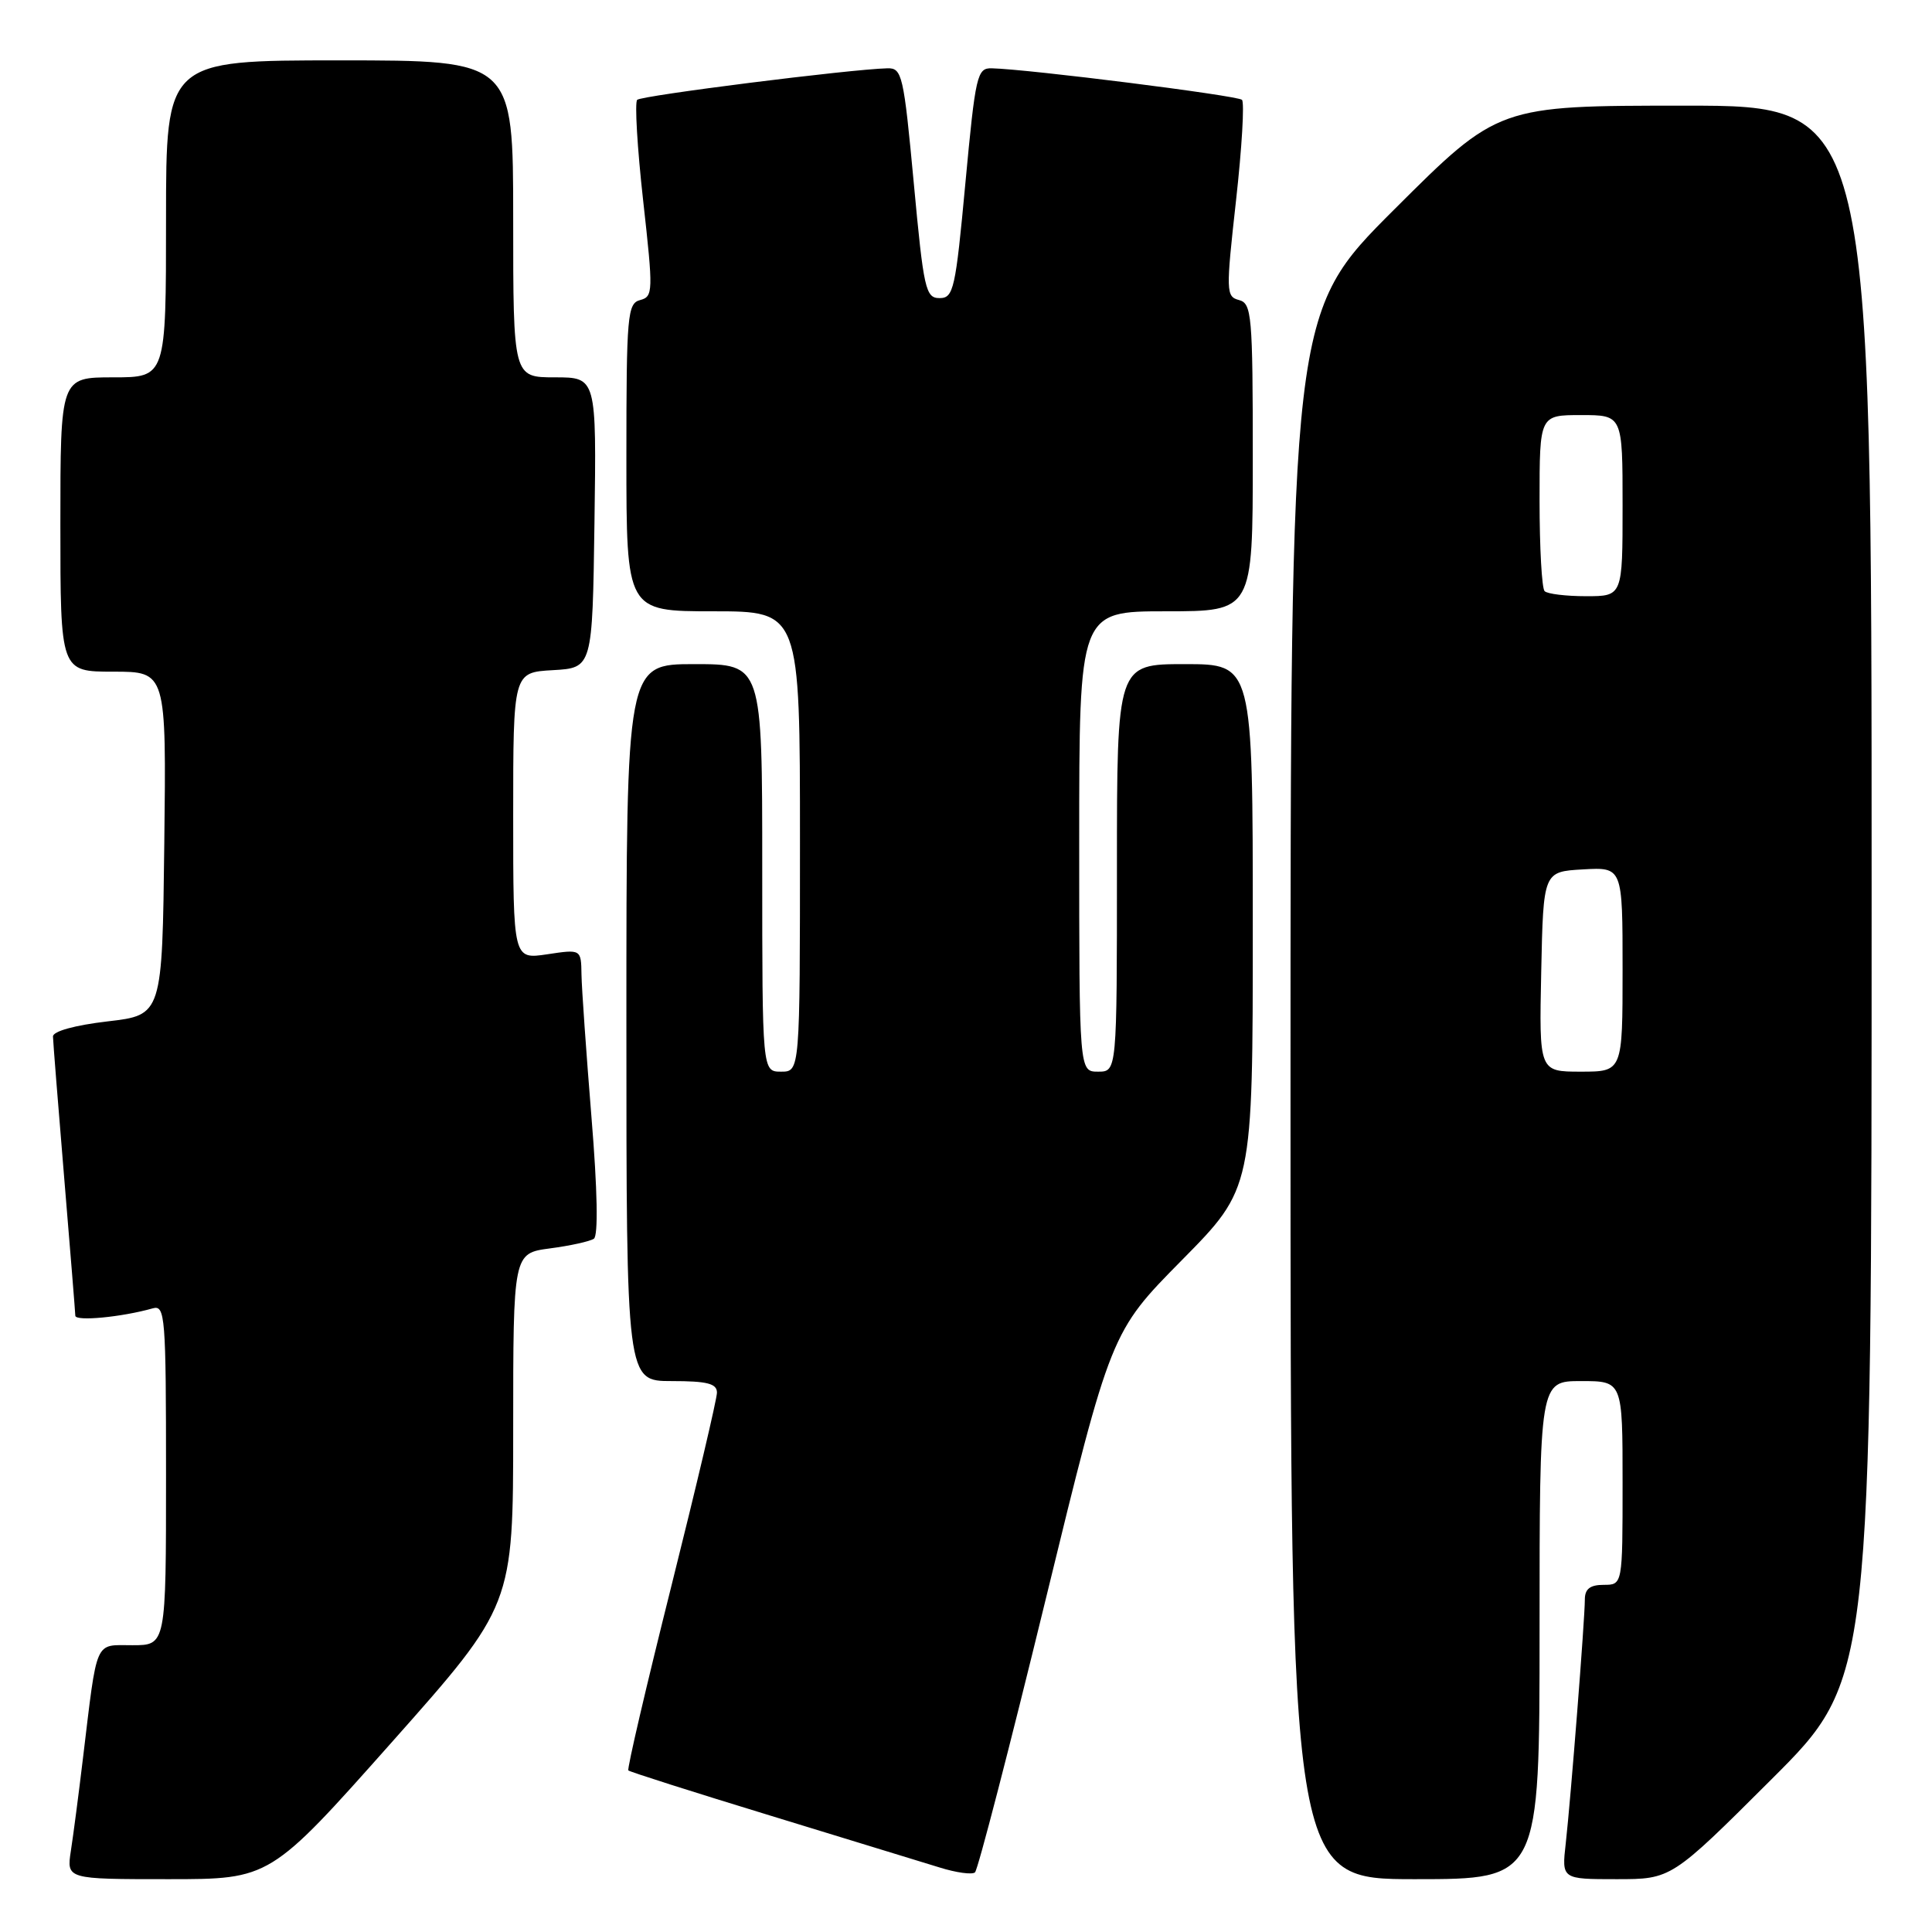 <?xml version="1.0" encoding="UTF-8" standalone="no"?>
<!DOCTYPE svg PUBLIC "-//W3C//DTD SVG 1.1//EN" "http://www.w3.org/Graphics/SVG/1.1/DTD/svg11.dtd" >
<svg xmlns="http://www.w3.org/2000/svg" xmlns:xlink="http://www.w3.org/1999/xlink" version="1.1" viewBox="0 0 256 256">
 <g >
 <path fill="currentColor"
d=" M 51.90 230.87 C 68.00 212.74 68.00 212.74 68.00 189.41 C 68.00 166.07 68.00 166.07 72.87 165.42 C 75.55 165.07 78.17 164.49 78.69 164.14 C 79.28 163.74 79.17 157.69 78.37 148.00 C 77.68 139.47 77.08 130.99 77.05 129.14 C 77.00 125.77 77.00 125.77 72.50 126.45 C 68.00 127.12 68.00 127.12 68.00 108.11 C 68.00 89.10 68.00 89.10 73.25 88.80 C 78.50 88.50 78.50 88.50 78.77 69.25 C 79.04 50.00 79.04 50.00 73.52 50.00 C 68.00 50.00 68.00 50.00 68.00 29.00 C 68.00 8.00 68.00 8.00 45.00 8.00 C 22.00 8.00 22.00 8.00 22.00 29.00 C 22.00 50.00 22.00 50.00 15.00 50.00 C 8.00 50.00 8.00 50.00 8.00 69.50 C 8.00 89.00 8.00 89.00 15.02 89.00 C 22.04 89.00 22.04 89.00 21.77 111.75 C 21.50 134.50 21.50 134.50 14.25 135.34 C 9.90 135.85 7.01 136.65 7.02 137.34 C 7.03 137.98 7.70 146.38 8.50 156.00 C 9.30 165.62 9.97 173.88 9.98 174.34 C 10.00 175.11 16.12 174.53 20.25 173.36 C 21.88 172.90 22.00 174.42 22.00 195.43 C 22.00 218.00 22.00 218.00 17.55 218.00 C 12.47 218.00 12.93 216.95 10.99 233.00 C 10.43 237.68 9.71 243.19 9.39 245.25 C 8.82 249.00 8.82 249.00 22.31 249.00 C 35.79 249.00 35.79 249.00 51.90 230.87 Z  M 138.54 212.00 C 147.20 176.50 147.20 176.50 156.60 166.98 C 166.00 157.46 166.00 157.46 166.00 122.73 C 166.00 88.00 166.00 88.00 157.00 88.00 C 148.00 88.00 148.00 88.00 148.00 115.00 C 148.00 142.00 148.00 142.00 145.50 142.00 C 143.00 142.00 143.00 142.00 143.00 111.50 C 143.00 81.00 143.00 81.00 154.50 81.00 C 166.00 81.00 166.00 81.00 166.00 60.62 C 166.00 41.75 165.86 40.20 164.18 39.76 C 162.45 39.30 162.43 38.68 163.78 26.57 C 164.56 19.58 164.91 13.58 164.57 13.23 C 164.00 12.66 136.33 9.17 131.42 9.05 C 129.47 9.00 129.26 9.90 127.92 24.25 C 126.61 38.36 126.35 39.50 124.50 39.50 C 122.65 39.50 122.39 38.36 121.08 24.25 C 119.74 9.90 119.53 9.00 117.58 9.05 C 112.67 9.17 85.00 12.66 84.43 13.23 C 84.09 13.58 84.44 19.58 85.22 26.57 C 86.57 38.68 86.55 39.30 84.82 39.76 C 83.14 40.20 83.00 41.75 83.00 60.62 C 83.00 81.00 83.00 81.00 94.50 81.00 C 106.00 81.00 106.00 81.00 106.00 111.50 C 106.00 142.00 106.00 142.00 103.50 142.00 C 101.00 142.00 101.00 142.00 101.00 115.00 C 101.00 88.00 101.00 88.00 92.00 88.00 C 83.00 88.00 83.00 88.00 83.00 135.50 C 83.00 183.00 83.00 183.00 89.00 183.00 C 93.72 183.00 95.00 183.33 95.00 184.53 C 95.00 185.37 92.28 196.90 88.96 210.16 C 85.64 223.41 83.07 234.41 83.26 234.59 C 83.45 234.78 91.90 237.47 102.05 240.57 C 112.20 243.67 122.30 246.77 124.50 247.45 C 126.70 248.14 128.81 248.43 129.19 248.10 C 129.57 247.77 133.78 231.53 138.54 212.00 Z  M 204.00 216.00 C 204.00 183.00 204.00 183.00 209.50 183.00 C 215.00 183.00 215.00 183.00 215.00 196.50 C 215.00 210.00 215.00 210.00 212.50 210.00 C 210.69 210.00 210.00 210.54 210.00 211.95 C 210.00 214.55 208.14 238.27 207.47 244.25 C 206.93 249.00 206.93 249.00 214.20 249.00 C 221.47 249.00 221.47 249.00 234.74 235.76 C 248.00 222.53 248.00 222.53 248.00 118.26 C 248.00 14.00 248.00 14.00 223.26 14.00 C 198.53 14.00 198.53 14.00 184.76 27.74 C 171.00 41.47 171.00 41.47 171.00 145.24 C 171.00 249.00 171.00 249.00 187.50 249.00 C 204.00 249.00 204.00 249.00 204.00 216.00 Z  M 204.22 128.75 C 204.50 115.50 204.50 115.50 209.75 115.20 C 215.00 114.90 215.00 114.90 215.00 128.45 C 215.00 142.00 215.00 142.00 209.47 142.00 C 203.94 142.00 203.94 142.00 204.22 128.75 Z  M 204.67 78.33 C 204.30 77.97 204.00 72.57 204.00 66.33 C 204.00 55.00 204.00 55.00 209.50 55.00 C 215.00 55.00 215.00 55.00 215.00 67.00 C 215.00 79.00 215.00 79.00 210.17 79.00 C 207.51 79.00 205.03 78.70 204.67 78.33 Z "/>
</g>
</svg>